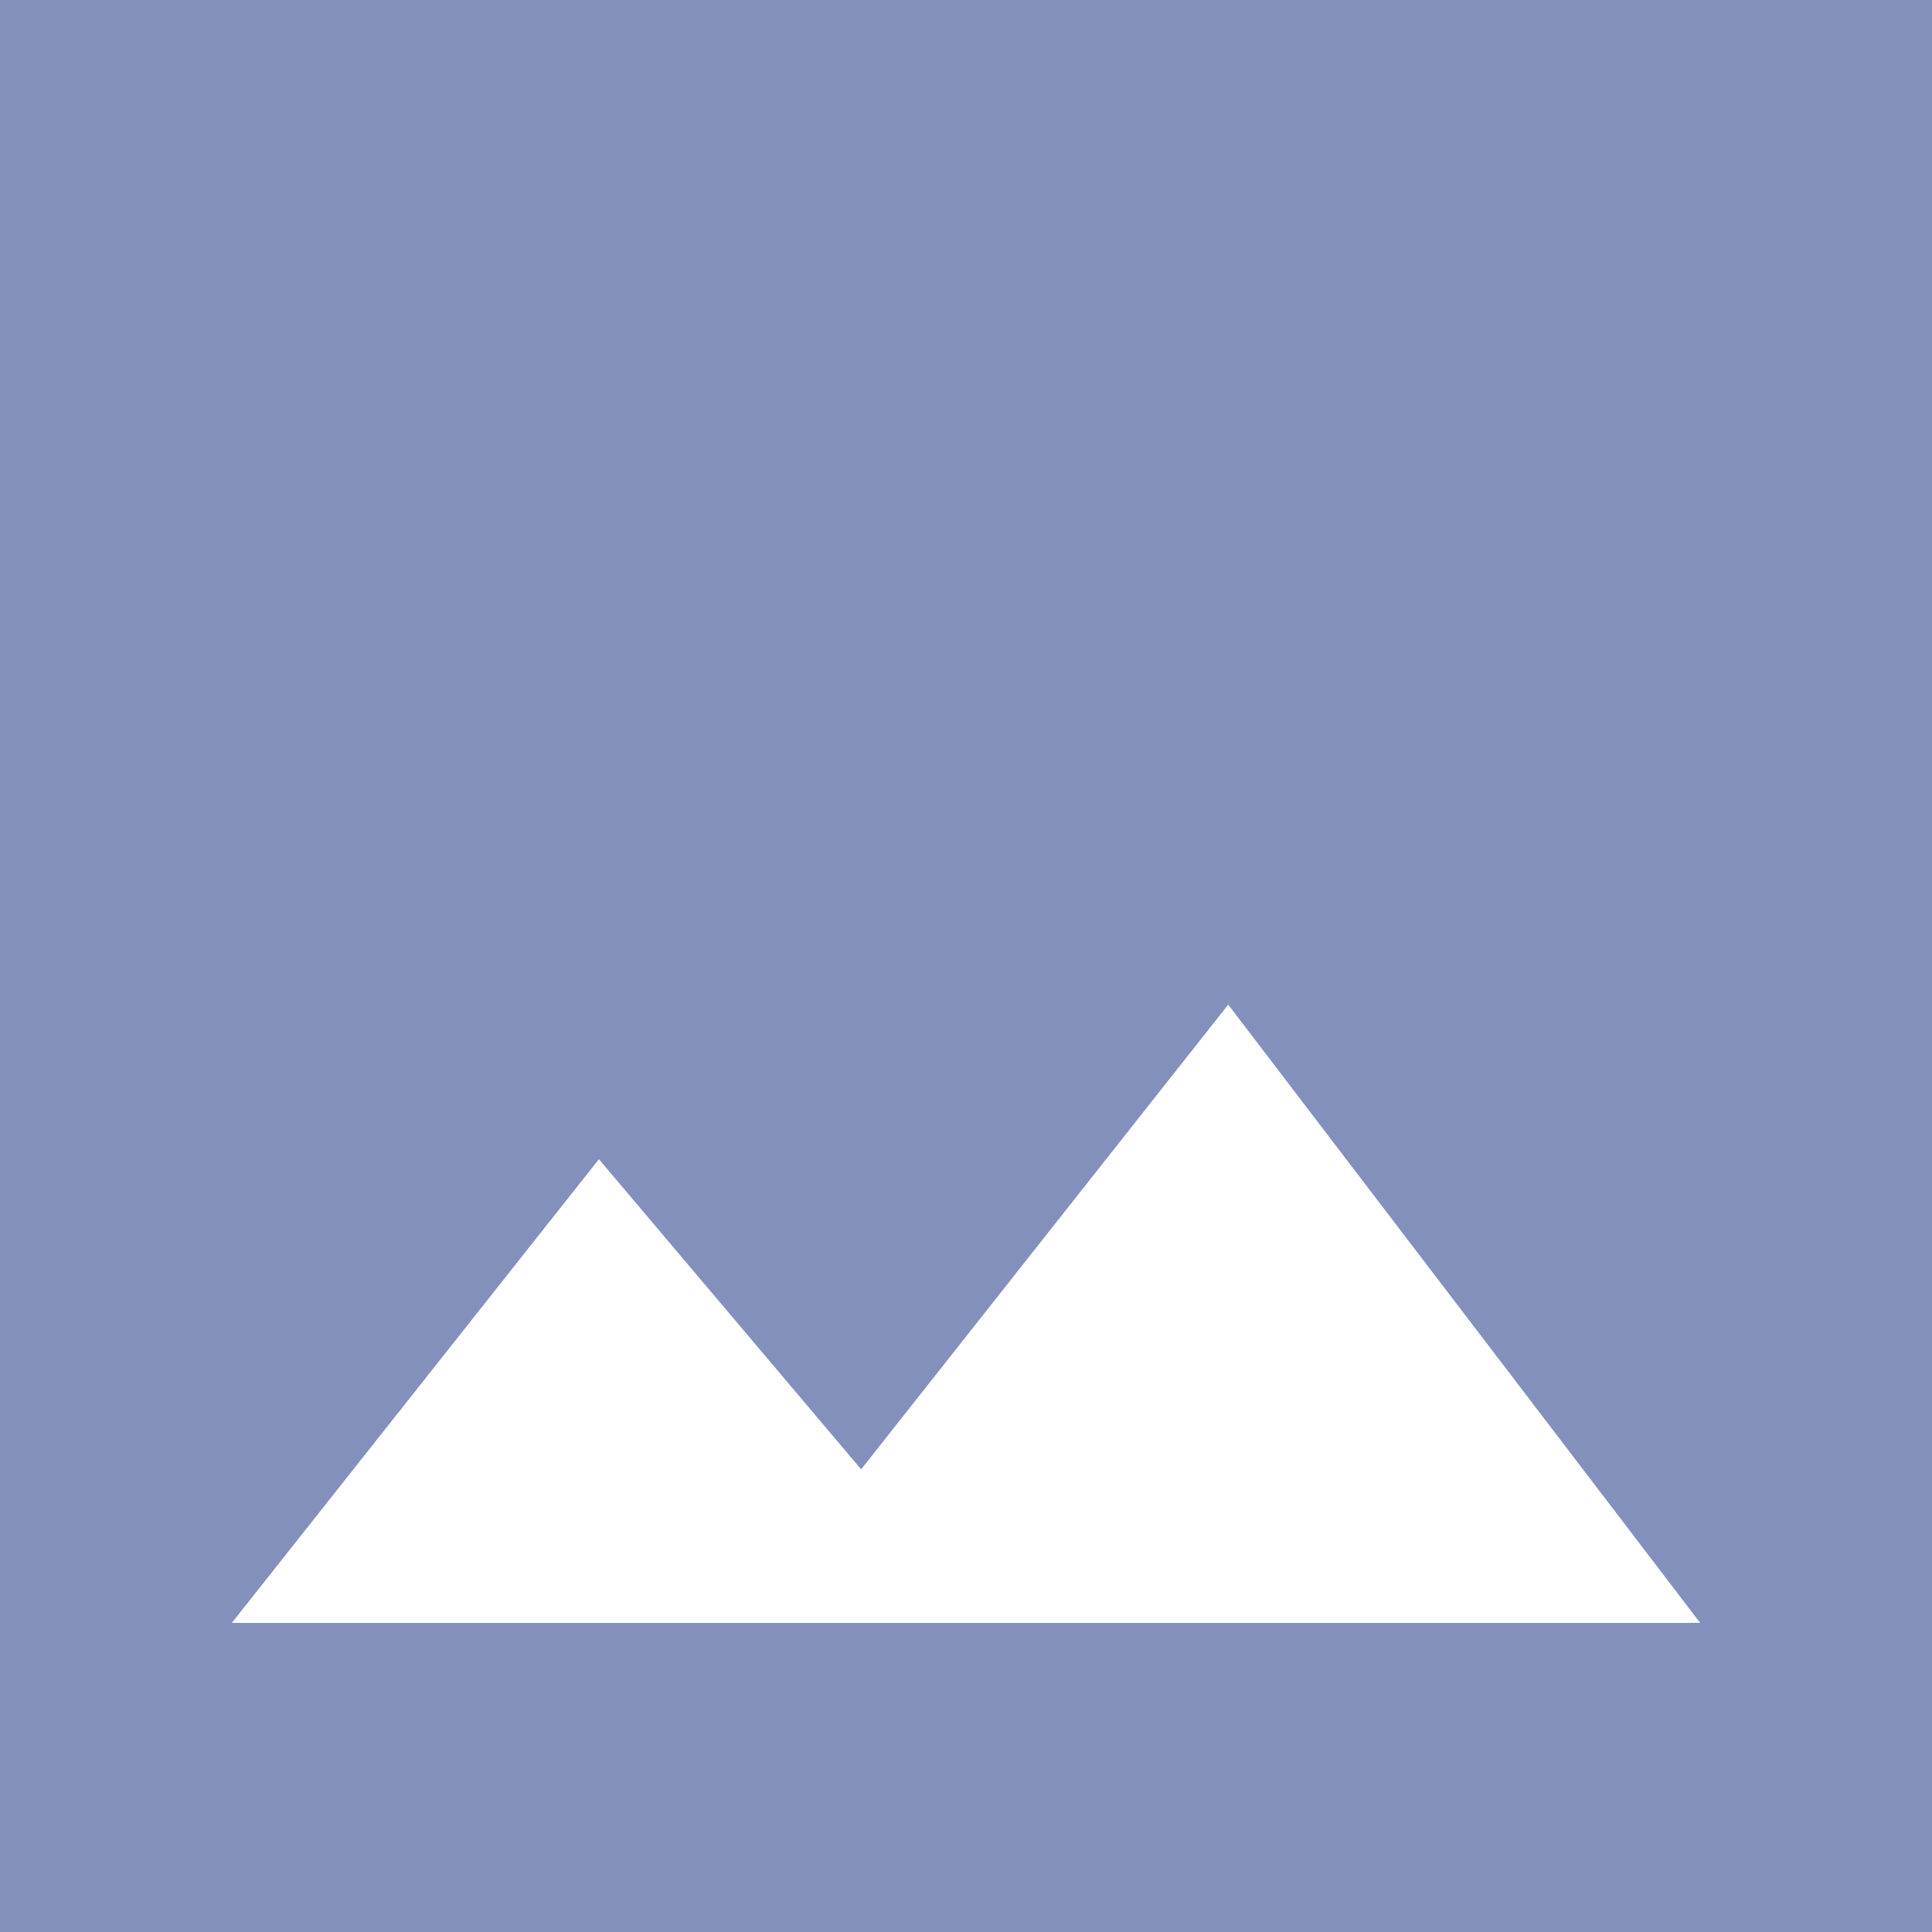 <svg width="25" height="25" viewBox="0 0 25 25" fill="none" xmlns="http://www.w3.org/2000/svg">
<path fill-rule="evenodd" clip-rule="evenodd" d="M25 0H0V25H25V0ZM11.143 19.013L7.75 15L3 21H22L15.893 13L11.143 19.013Z" fill="#8490BC"/>
</svg>

